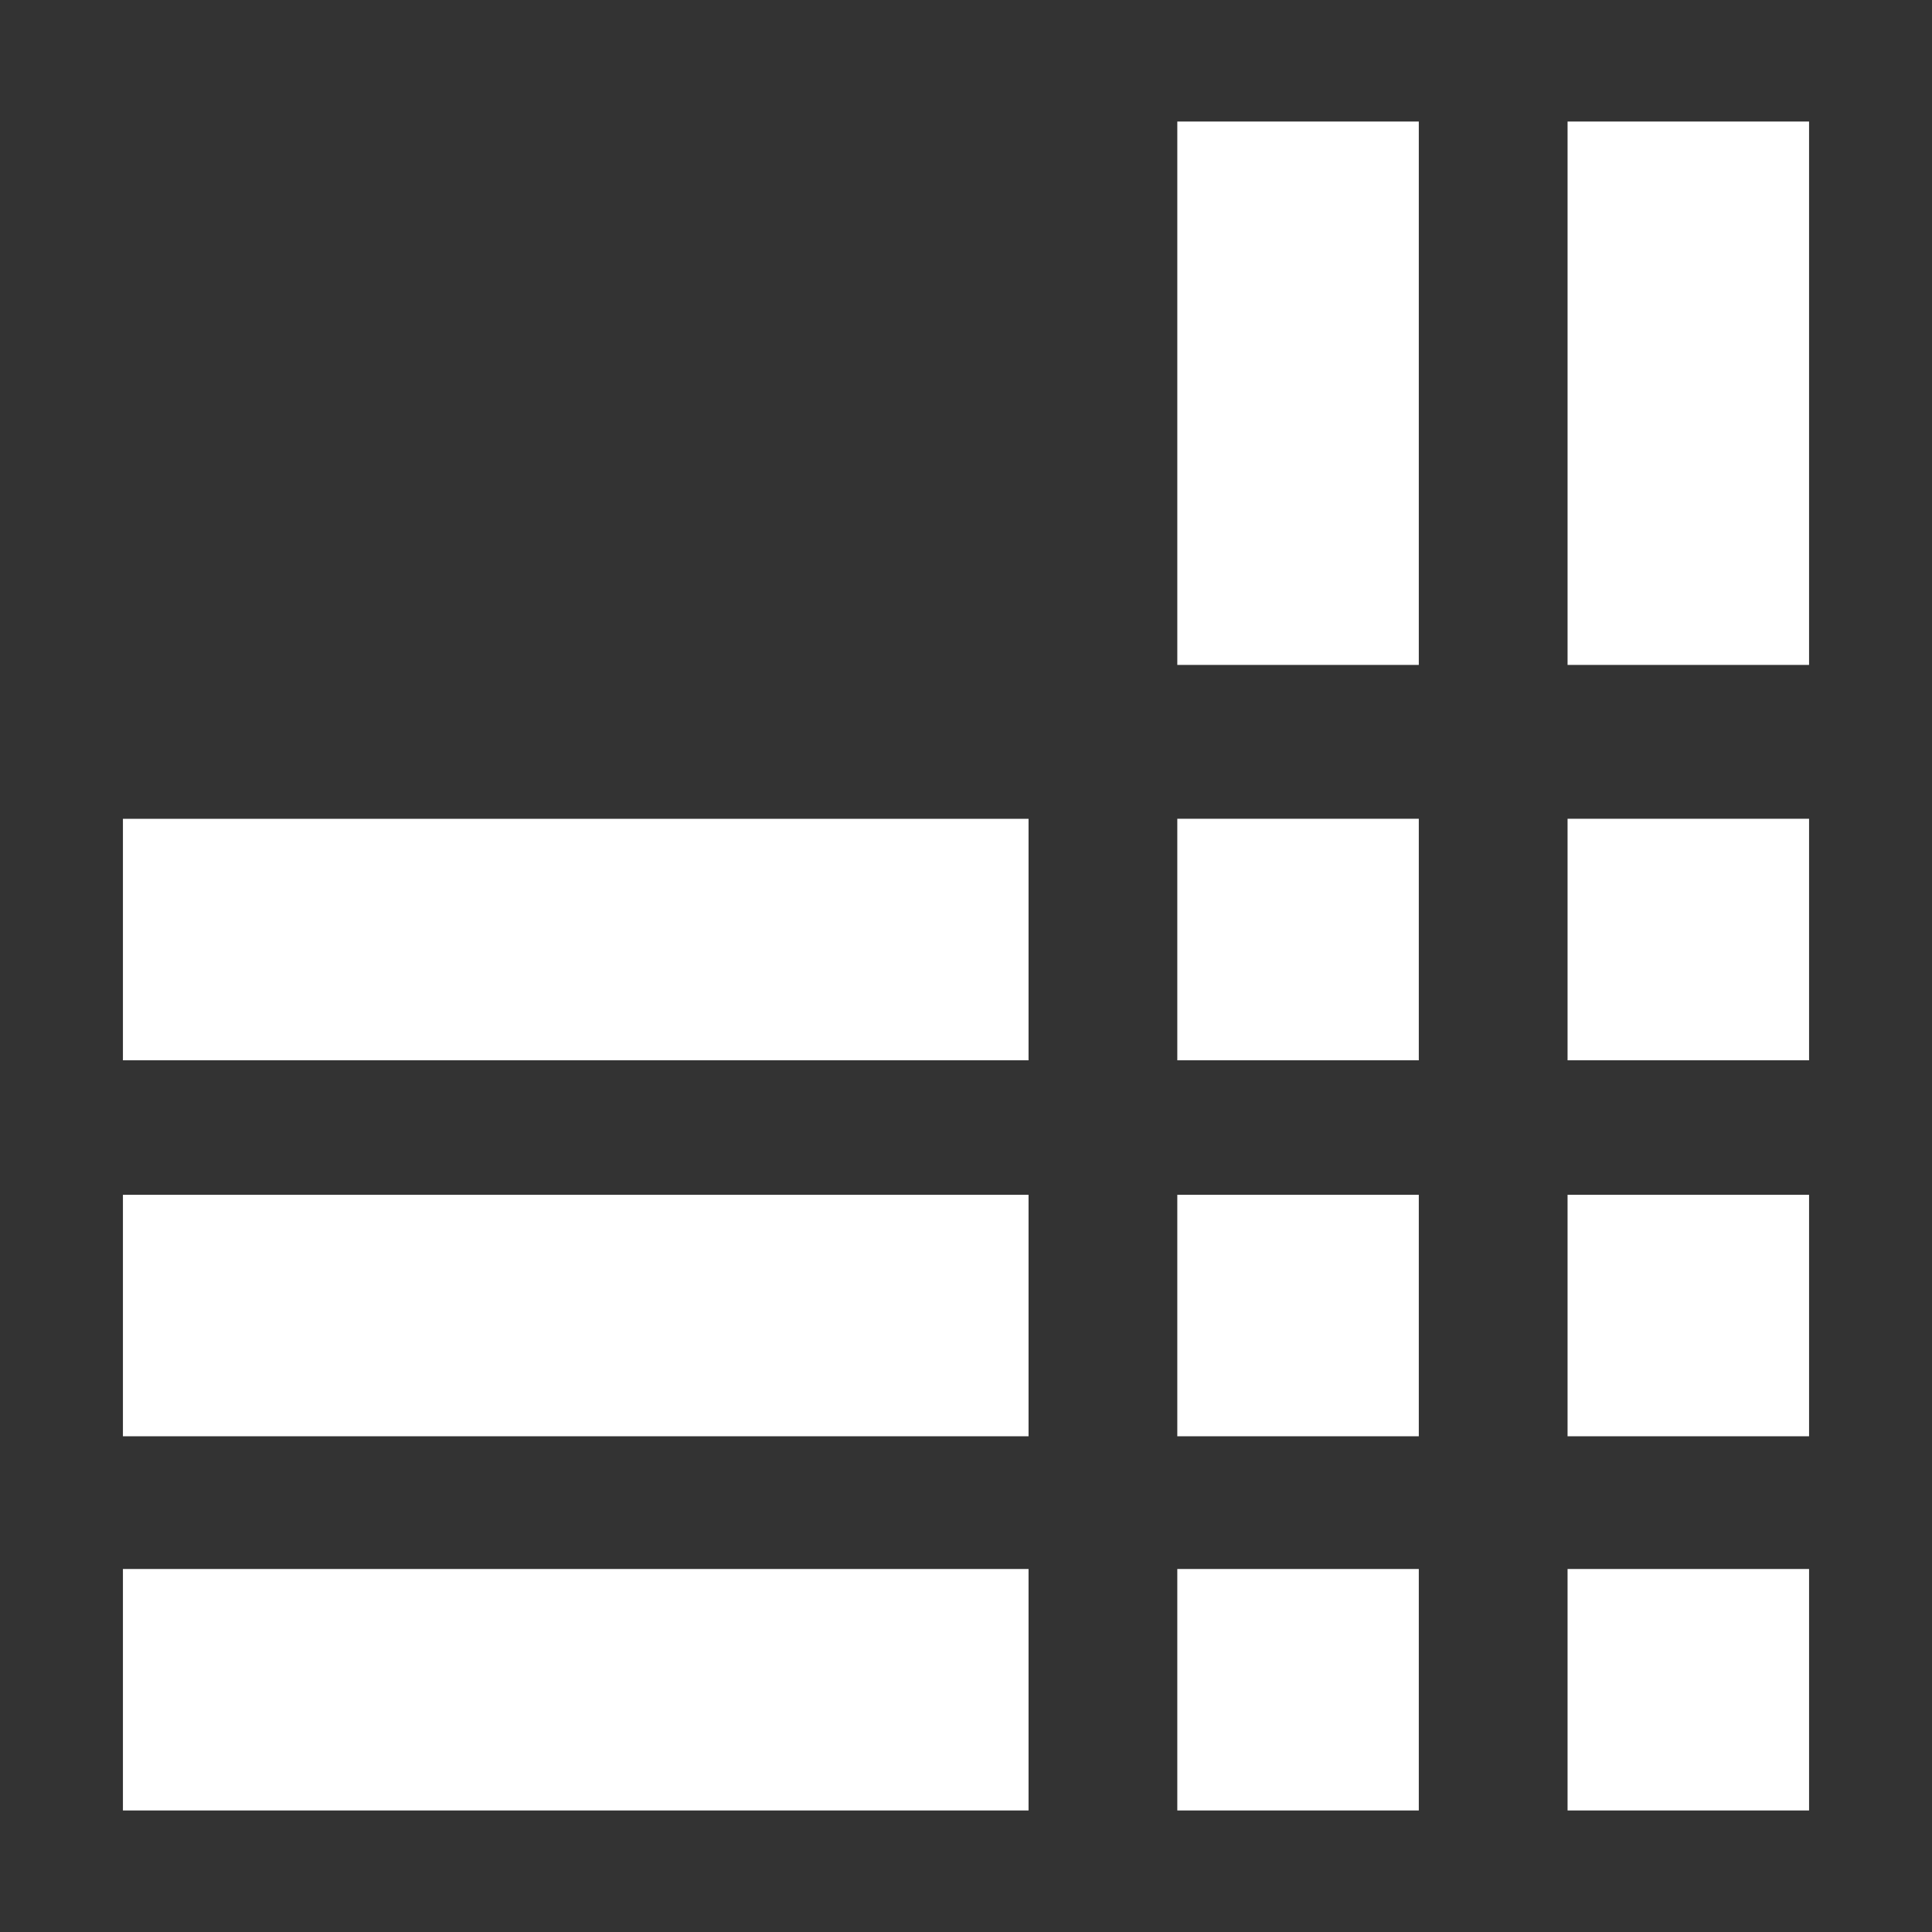 <?xml version="1.0" encoding="UTF-8" standalone="no"?>
<!-- Created with Inkscape (http://www.inkscape.org/) -->

<svg
   width="96"
   height="96"
   viewBox="0 0 96 96"
   version="1.1"
   id="svg1"
   inkscape:version="1.4.1 (93de688d07, 2025-03-30)"
   sodipodi:docname="logo.svg"
   inkscape:export-filename="logo.png"
   inkscape:export-xdpi="96"
   inkscape:export-ydpi="96"
   xmlns:inkscape="http://www.inkscape.org/namespaces/inkscape"
   xmlns:sodipodi="http://sodipodi.sourceforge.net/DTD/sodipodi-0.dtd"
   xmlns="http://www.w3.org/2000/svg"
   xmlns:svg="http://www.w3.org/2000/svg"
   xmlns:rdf="http://www.w3.org/1999/02/22-rdf-syntax-ns#"
   xmlns:cc="http://creativecommons.org/ns#"
   xmlns:dc="http://purl.org/dc/elements/1.1/">
  <rect x="0" y="0" width="96" height="96" fill="#333333" stroke="none"/>
  <title
     id="title4">PREFERendum Logo</title>
  <sodipodi:namedview
     id="namedview1"
     pagecolor="#ffffff"
     bordercolor="#999999"
     borderopacity="1"
     inkscape:showpageshadow="0"
     inkscape:pageopacity="0"
     inkscape:pagecheckerboard="0"
     inkscape:deskcolor="#d1d1d1"
     inkscape:document-units="px"
     inkscape:zoom="4"
     inkscape:cx="15.75"
     inkscape:cy="71.5"
     inkscape:window-width="1918"
     inkscape:window-height="1127"
     inkscape:window-x="0"
     inkscape:window-y="0"
     inkscape:window-maximized="1"
     inkscape:current-layer="layer1" />
  <defs
     id="defs1" />
  <g
     inkscape:label="Ebene 1"
     inkscape:groupmode="layer"
     id="layer1">
    <rect
       style="fill:#ffffff;stroke:#ffffff;stroke-width:0.589;stroke-linecap:round;stroke-linejoin:miter;stroke-miterlimit:25.4;stroke-dasharray:none;stroke-opacity:1"
       id="rect2"
       width="11.411"
       height="26.411"
       x="78.186"
       y="6.333"
       ry="0" />
    <rect
       style="fill:#ffffff;stroke:#ffffff;stroke-width:0.589;stroke-linecap:round;stroke-linejoin:miter;stroke-miterlimit:25.4;stroke-dasharray:none;stroke-opacity:1"
       id="rect2-3"
       width="11.411"
       height="26.411"
       x="58.794"
       y="6.333"
       ry="0" />
    <rect
       style="fill:#ffffff;stroke:#ffffff;stroke-width:0.756;stroke-linecap:round;stroke-linejoin:miter;stroke-miterlimit:25.4;stroke-dasharray:none;stroke-opacity:1"
       id="rect2-3-1-3"
       width="44.244"
       height="11.244"
       x="6.486"
       y="41.063"
       ry="0" />
    <rect
       style="fill:#ffffff;stroke:#ffffff;stroke-width:0.756;stroke-linecap:round;stroke-linejoin:miter;stroke-miterlimit:25.4;stroke-dasharray:none;stroke-opacity:1"
       id="rect2-3-1-3-6"
       width="44.244"
       height="11.244"
       x="6.486"
       y="59.746"
       ry="0" />
    <rect
       style="fill:#ffffff;stroke:#ffffff;stroke-width:0.756;stroke-linecap:round;stroke-linejoin:miter;stroke-miterlimit:25.4;stroke-dasharray:none;stroke-opacity:1"
       id="rect2-3-1-3-6-2"
       width="44.244"
       height="11.244"
       x="6.486"
       y="78.339"
       ry="0" />
    <rect
       style="fill:#ffffff;fill-opacity:1;stroke:#ffffff;stroke-width:0.797;stroke-linecap:round;stroke-linejoin:miter;stroke-miterlimit:25.4;stroke-dasharray:none;stroke-opacity:1"
       id="rect3-5"
       width="11.203"
       height="11.203"
       x="58.898"
       y="41.083" />
    <rect
       style="fill:#ffffff;fill-opacity:1;stroke:#ffffff;stroke-width:0.797;stroke-linecap:round;stroke-linejoin:miter;stroke-miterlimit:25.4;stroke-dasharray:none;stroke-opacity:1"
       id="rect3-5-9"
       width="11.203"
       height="11.203"
       x="58.898"
       y="78.36" />
    <rect
       style="fill:#ffffff;fill-opacity:1;stroke:#ffffff;stroke-width:0.797;stroke-linecap:round;stroke-linejoin:miter;stroke-miterlimit:25.4;stroke-dasharray:none;stroke-opacity:1"
       id="rect3-5-9-2-4"
       width="11.203"
       height="11.203"
       x="78.29"
       y="41.083" />
    <rect
       style="fill:#ffffff;fill-opacity:1;stroke:#ffffff;stroke-width:0.797;stroke-linecap:round;stroke-linejoin:miter;stroke-miterlimit:25.4;stroke-dasharray:none;stroke-opacity:1"
       id="rect3-5-9-2-4-0"
       width="11.203"
       height="11.203"
       x="58.898"
       y="59.767" />
    <rect
       style="fill:#ffffff;fill-opacity:1;stroke:#ffffff;stroke-width:0.797;stroke-linecap:round;stroke-linejoin:miter;stroke-miterlimit:25.4;stroke-dasharray:none;stroke-opacity:1"
       id="rect3-5-9-2-4-6"
       width="11.203"
       height="11.203"
       x="78.29"
       y="59.767" />
    <rect
       style="fill:#ffffff;fill-opacity:1;stroke:#ffffff;stroke-width:0.797;stroke-linecap:round;stroke-linejoin:miter;stroke-miterlimit:25.4;stroke-dasharray:none;stroke-opacity:1"
       id="rect3-5-9-2-4-1"
       width="11.203"
       height="11.203"
       x="78.29"
       y="78.36" />
  </g>
</svg>
